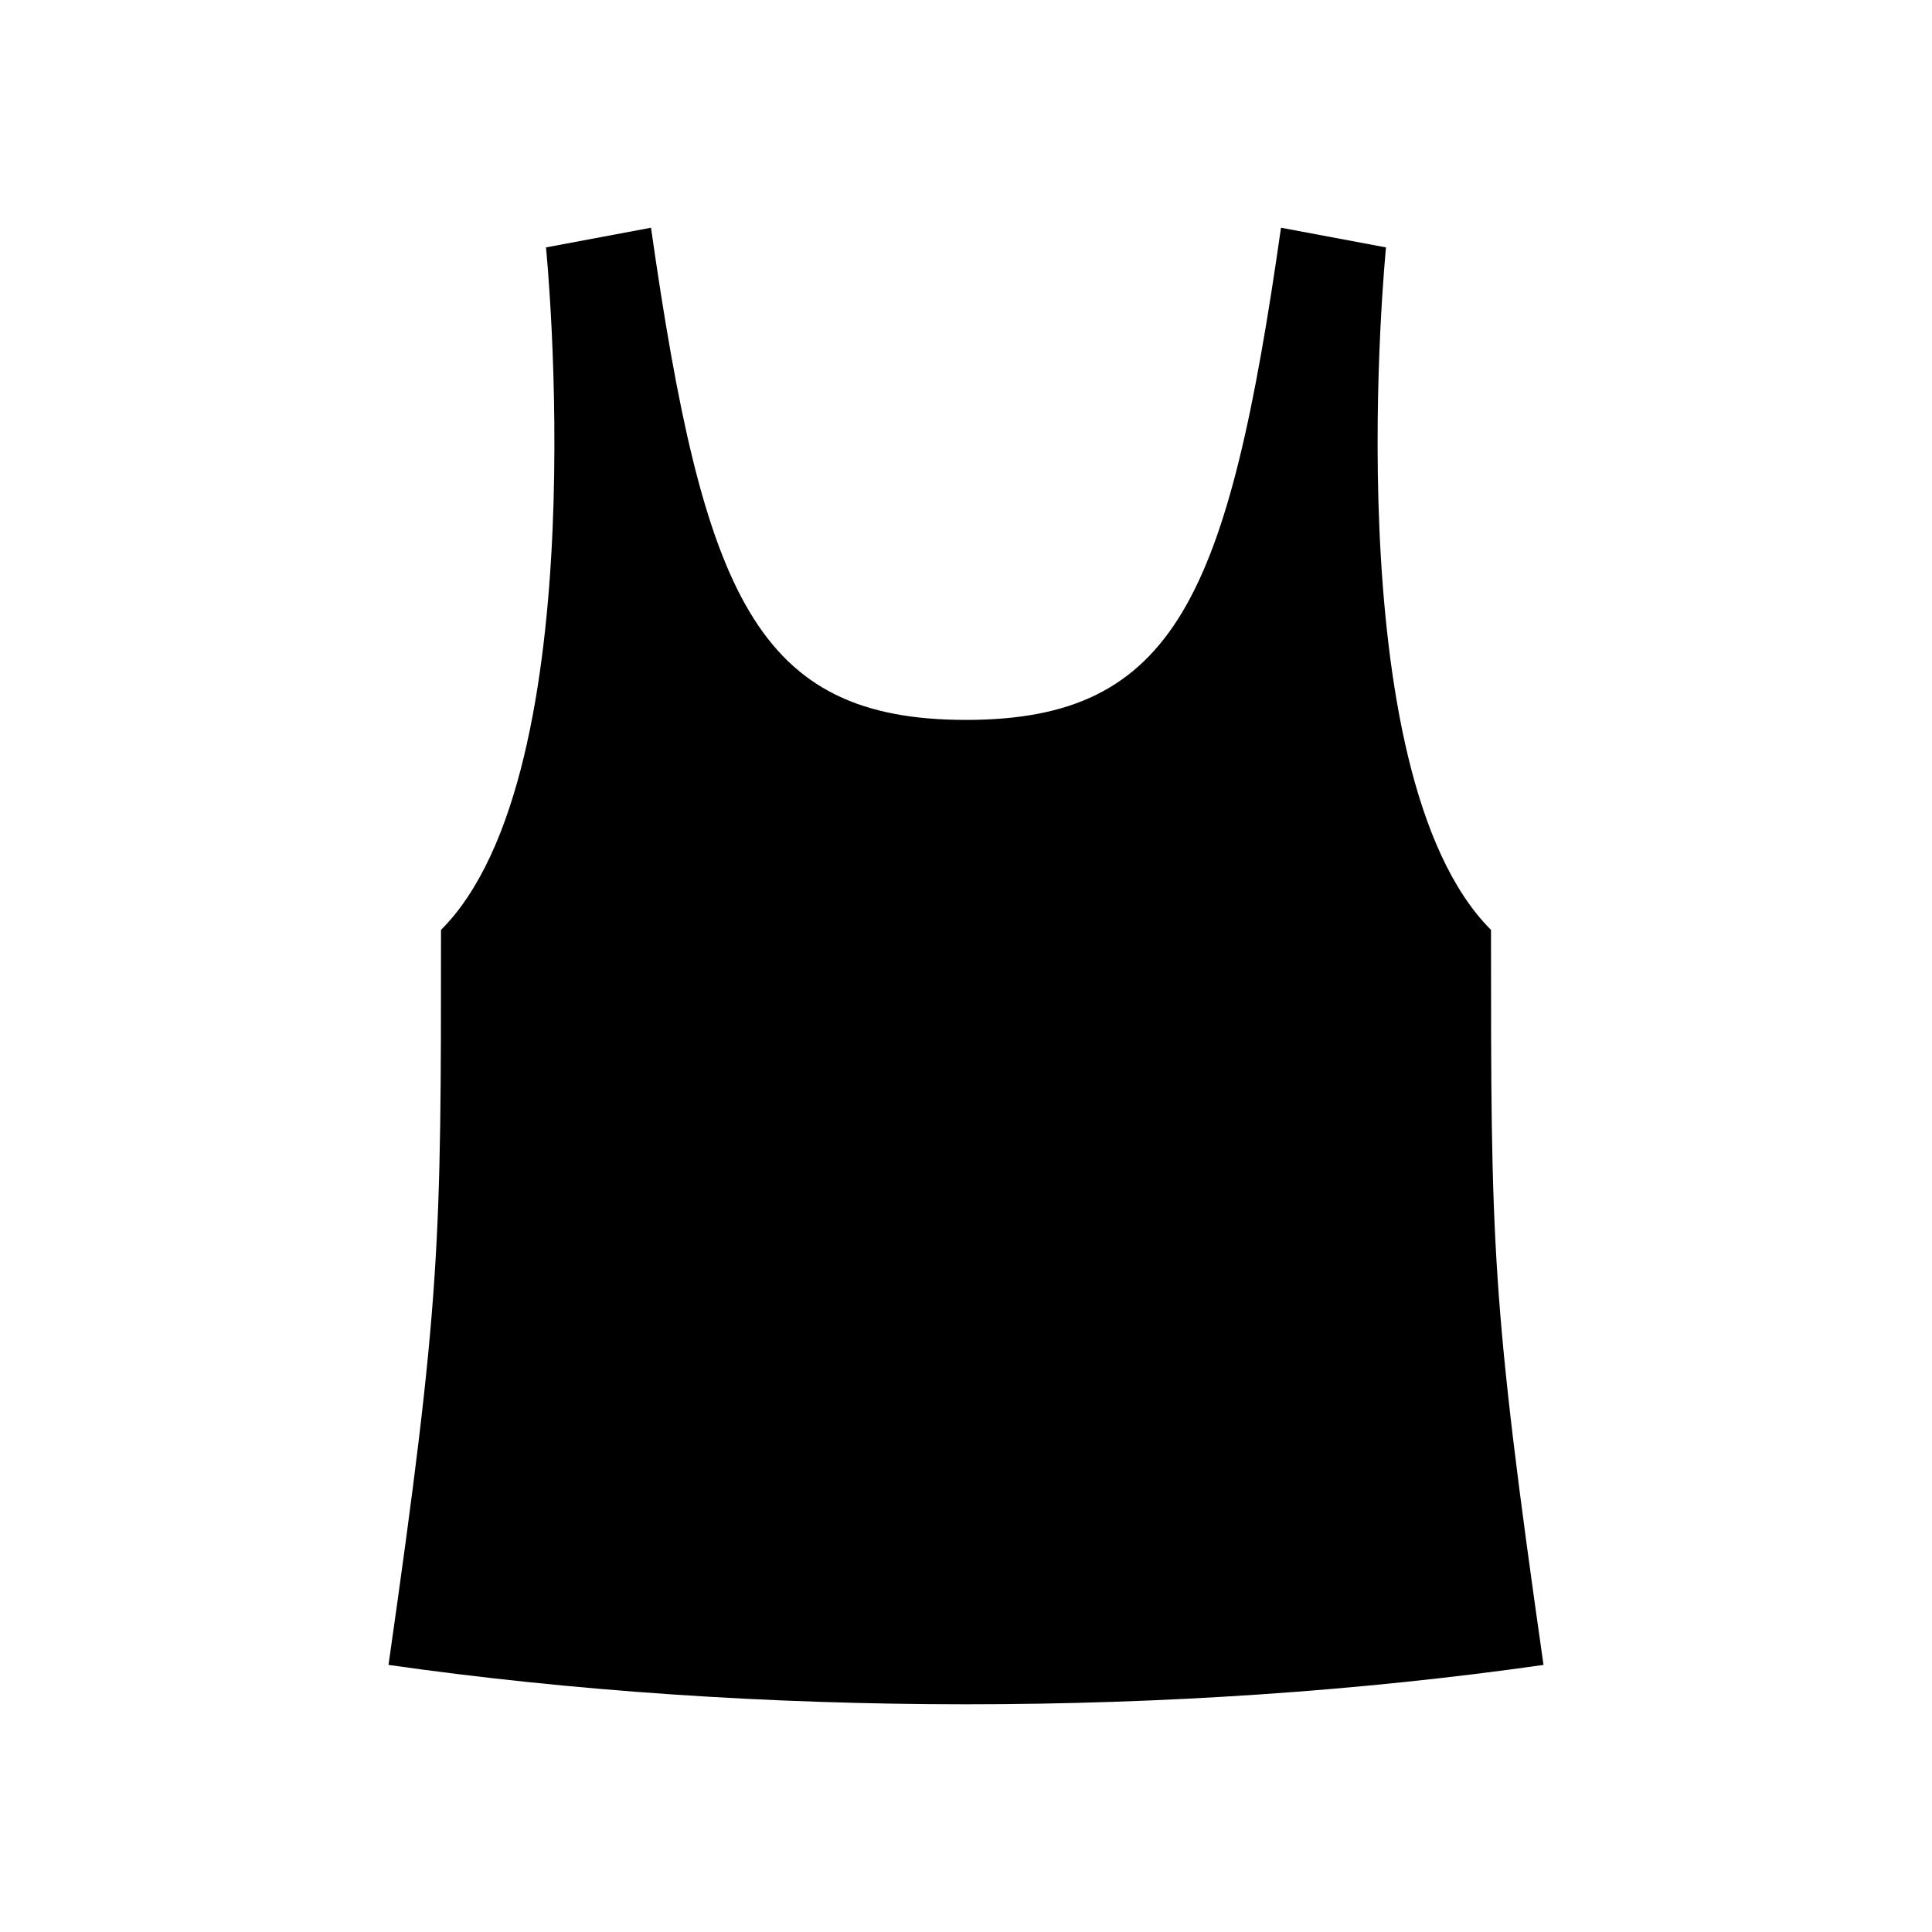 <svg xmlns="http://www.w3.org/2000/svg" width="100%" height="100%" viewBox="0 0 588.8 588.8"><path d="M166.4 75.4l32-6c16 112 32 150 96 150s80-38 96-150l32 6s-16 160 32 208c0 96 0 112 16 224-112 16-240 16-352 0 16-112 16-128 16-224 48-48 32-208 32-208z" /></svg>